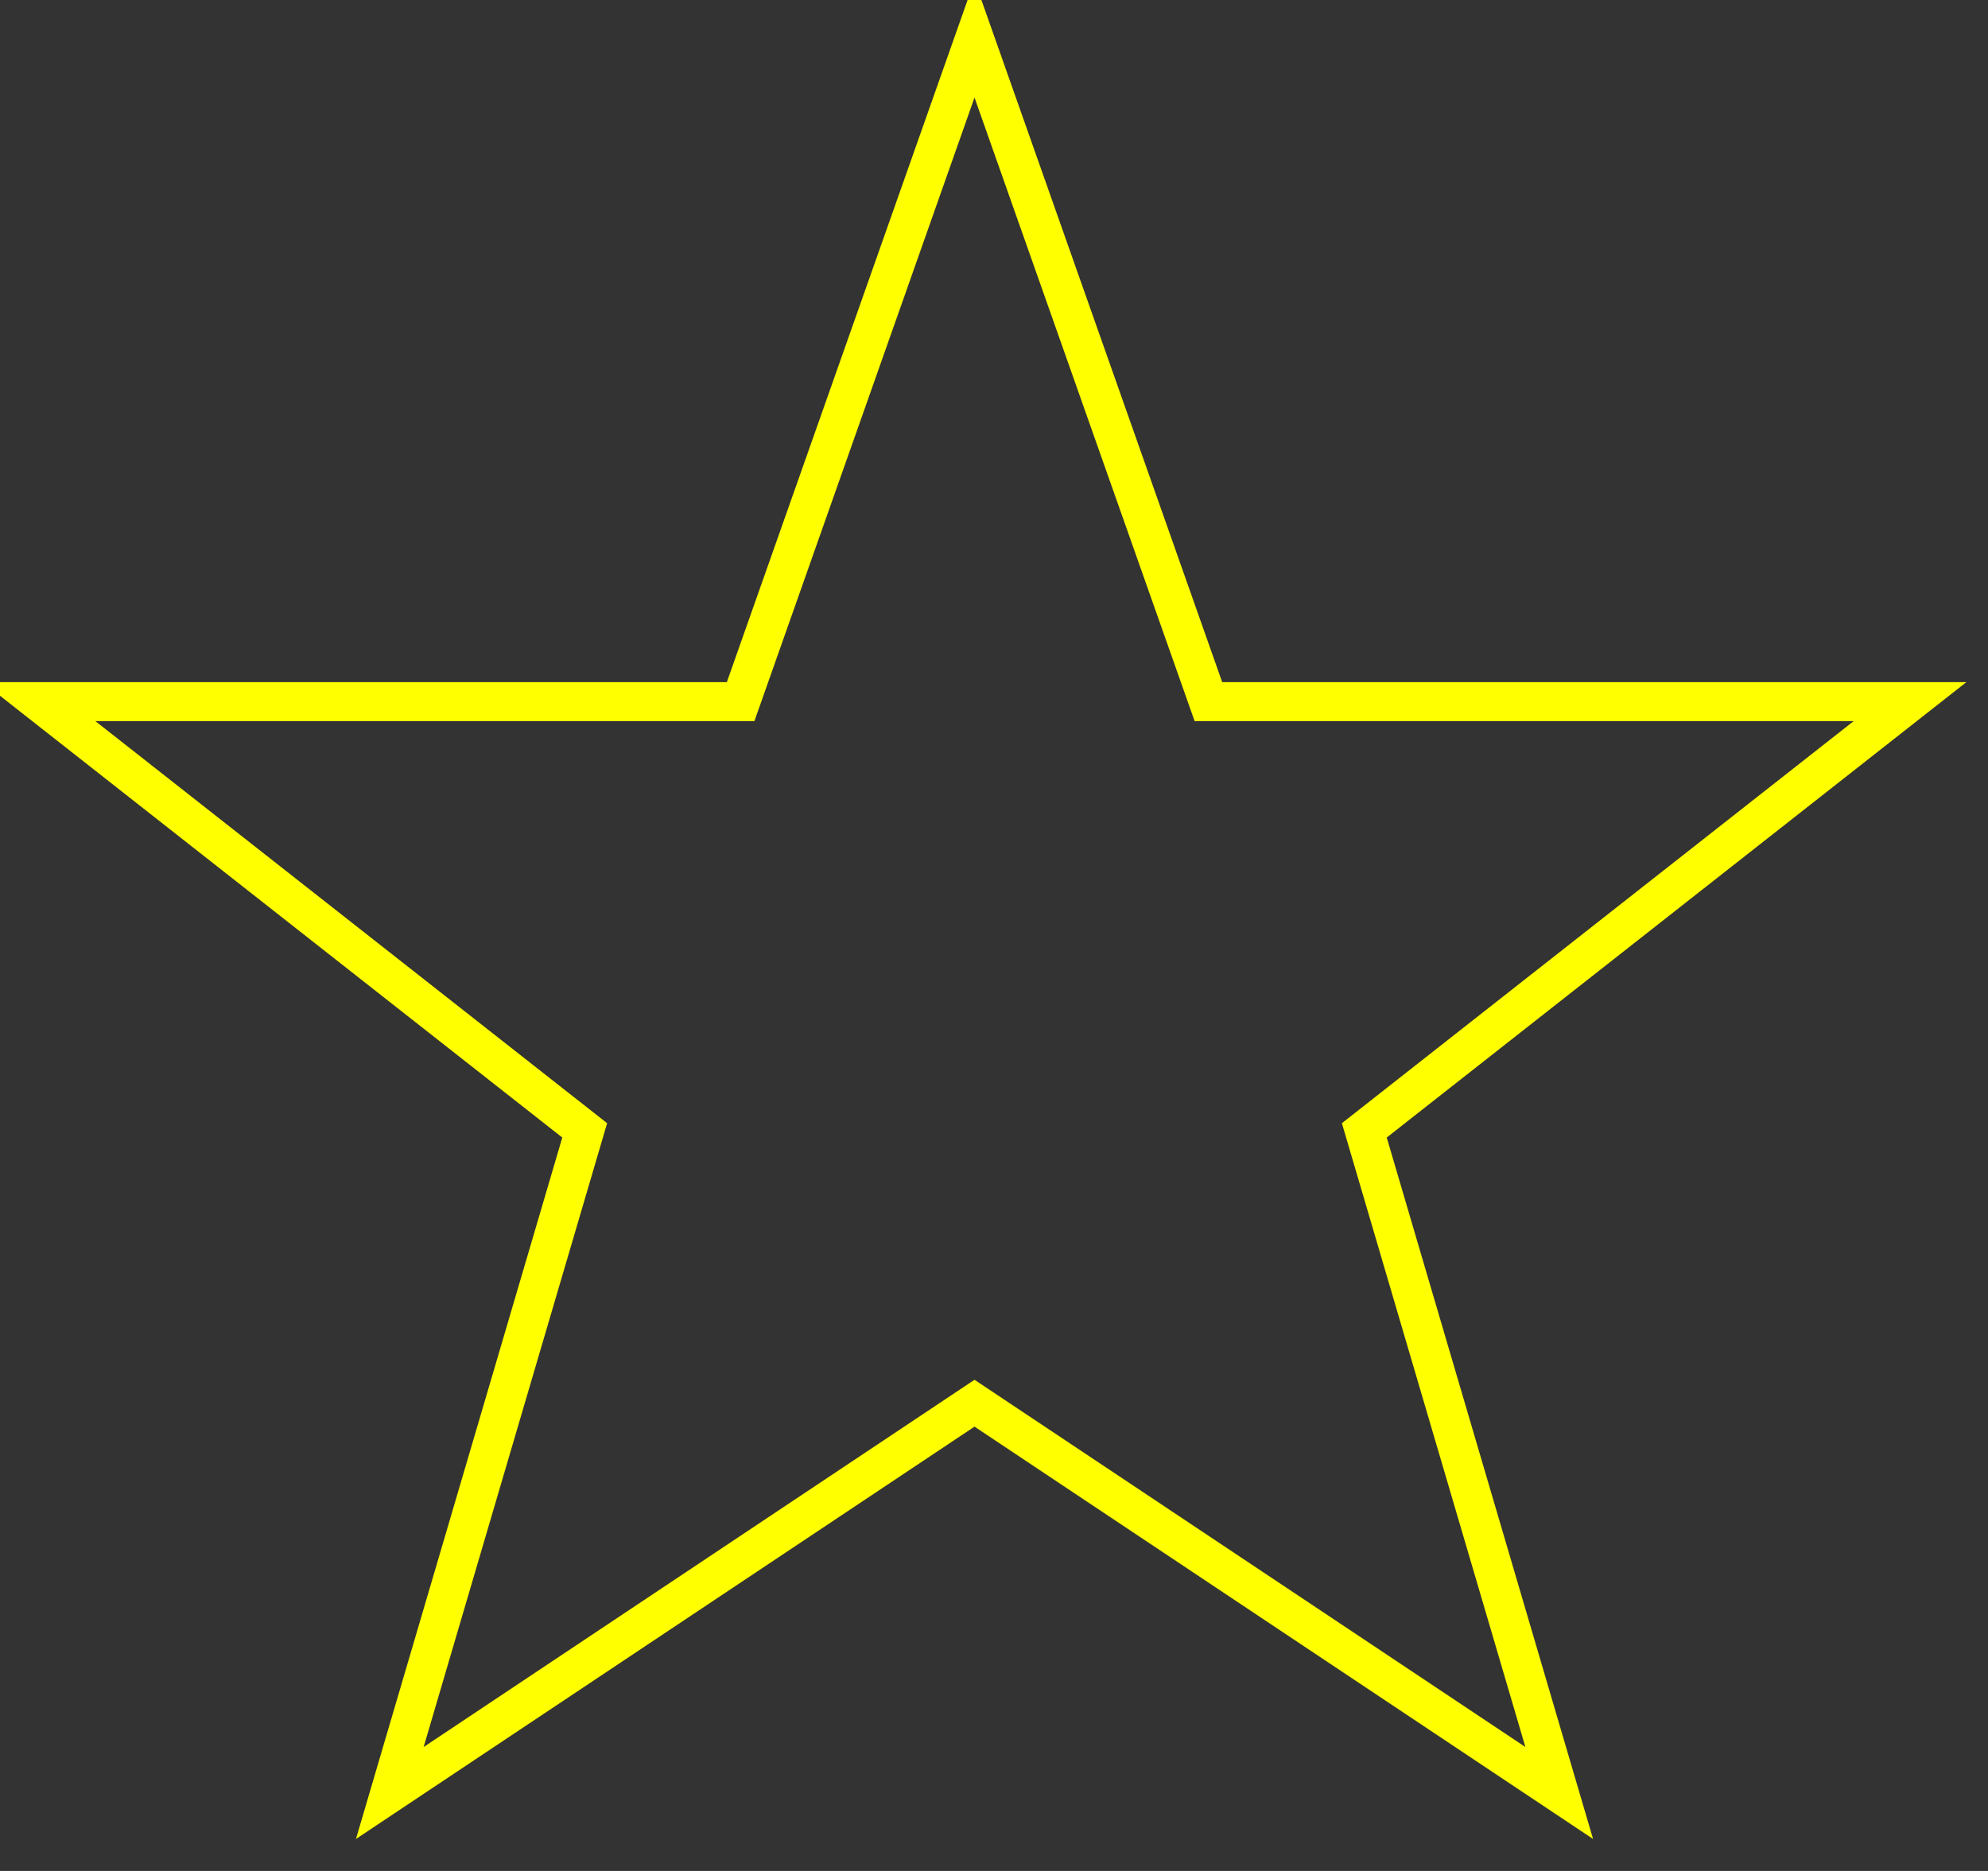 <?xml version="1.0" encoding="utf-8"?>
<svg xmlns="http://www.w3.org/2000/svg" width="255" height="240" viewBox="0 0 51 48">
    <rect x="0" y="0" width="51" height="48" fill="#333333" stroke="none"/>
    <title>Five Pointed Star</title>
    <path fill="none" stroke="#ffff00" d="m25,1 6,17h18l-14,11 5,17-15-10-15,10 5-17-14-11h18z"/>
</svg>